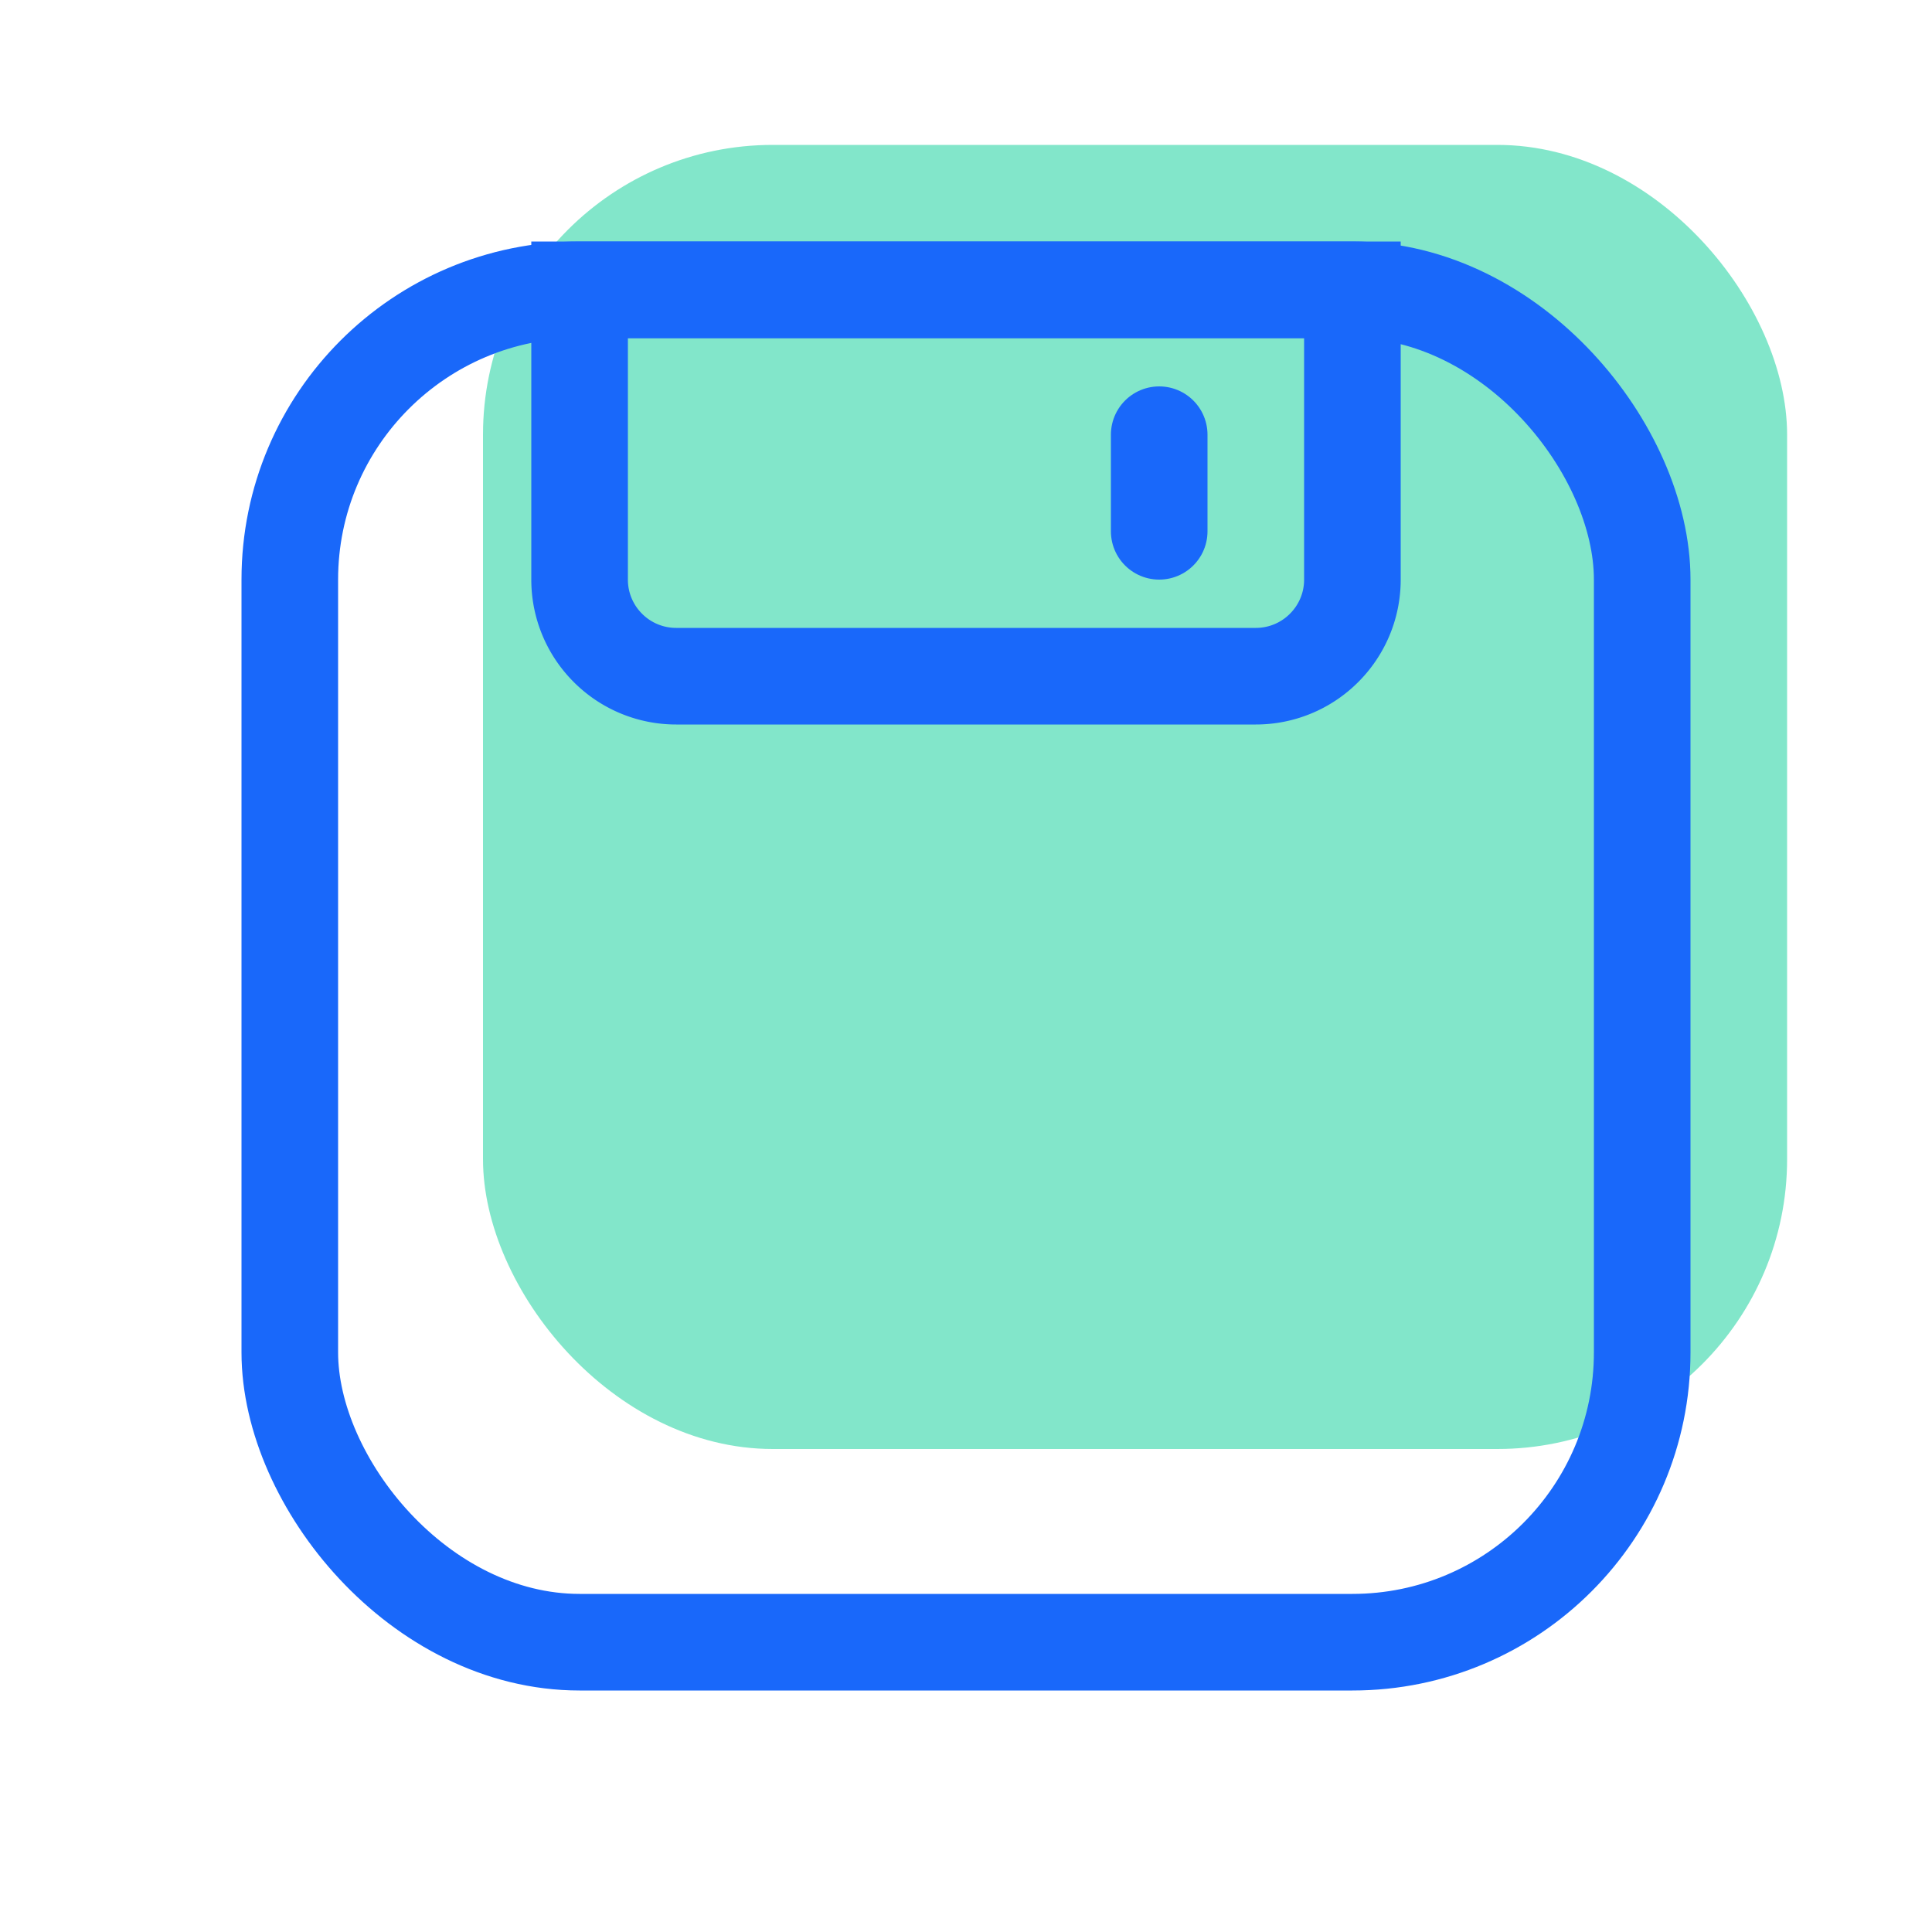<svg width="40" height="40" viewBox="0 0 40 40" xmlns="http://www.w3.org/2000/svg"><g transform="translate(5 3)" fill="none" fill-rule="evenodd"><rect fill="#06CE96" opacity=".5" x="5" width="27" height="27" rx="6"/><g transform="translate(0 2)" stroke="#1968FA" stroke-width="2"><rect x="1" y="1" width="28" height="28" rx="6"/><path d="M23 1v6c0 .552-.224 1.052-.586 1.414A1.994 1.994 0 0 1 21 9H9a1.994 1.994 0 0 1-1.414-.586A1.994 1.994 0 0 1 7 7V1h16z"/><path stroke-linecap="round" d="M19 4v2"/></g></g></svg>